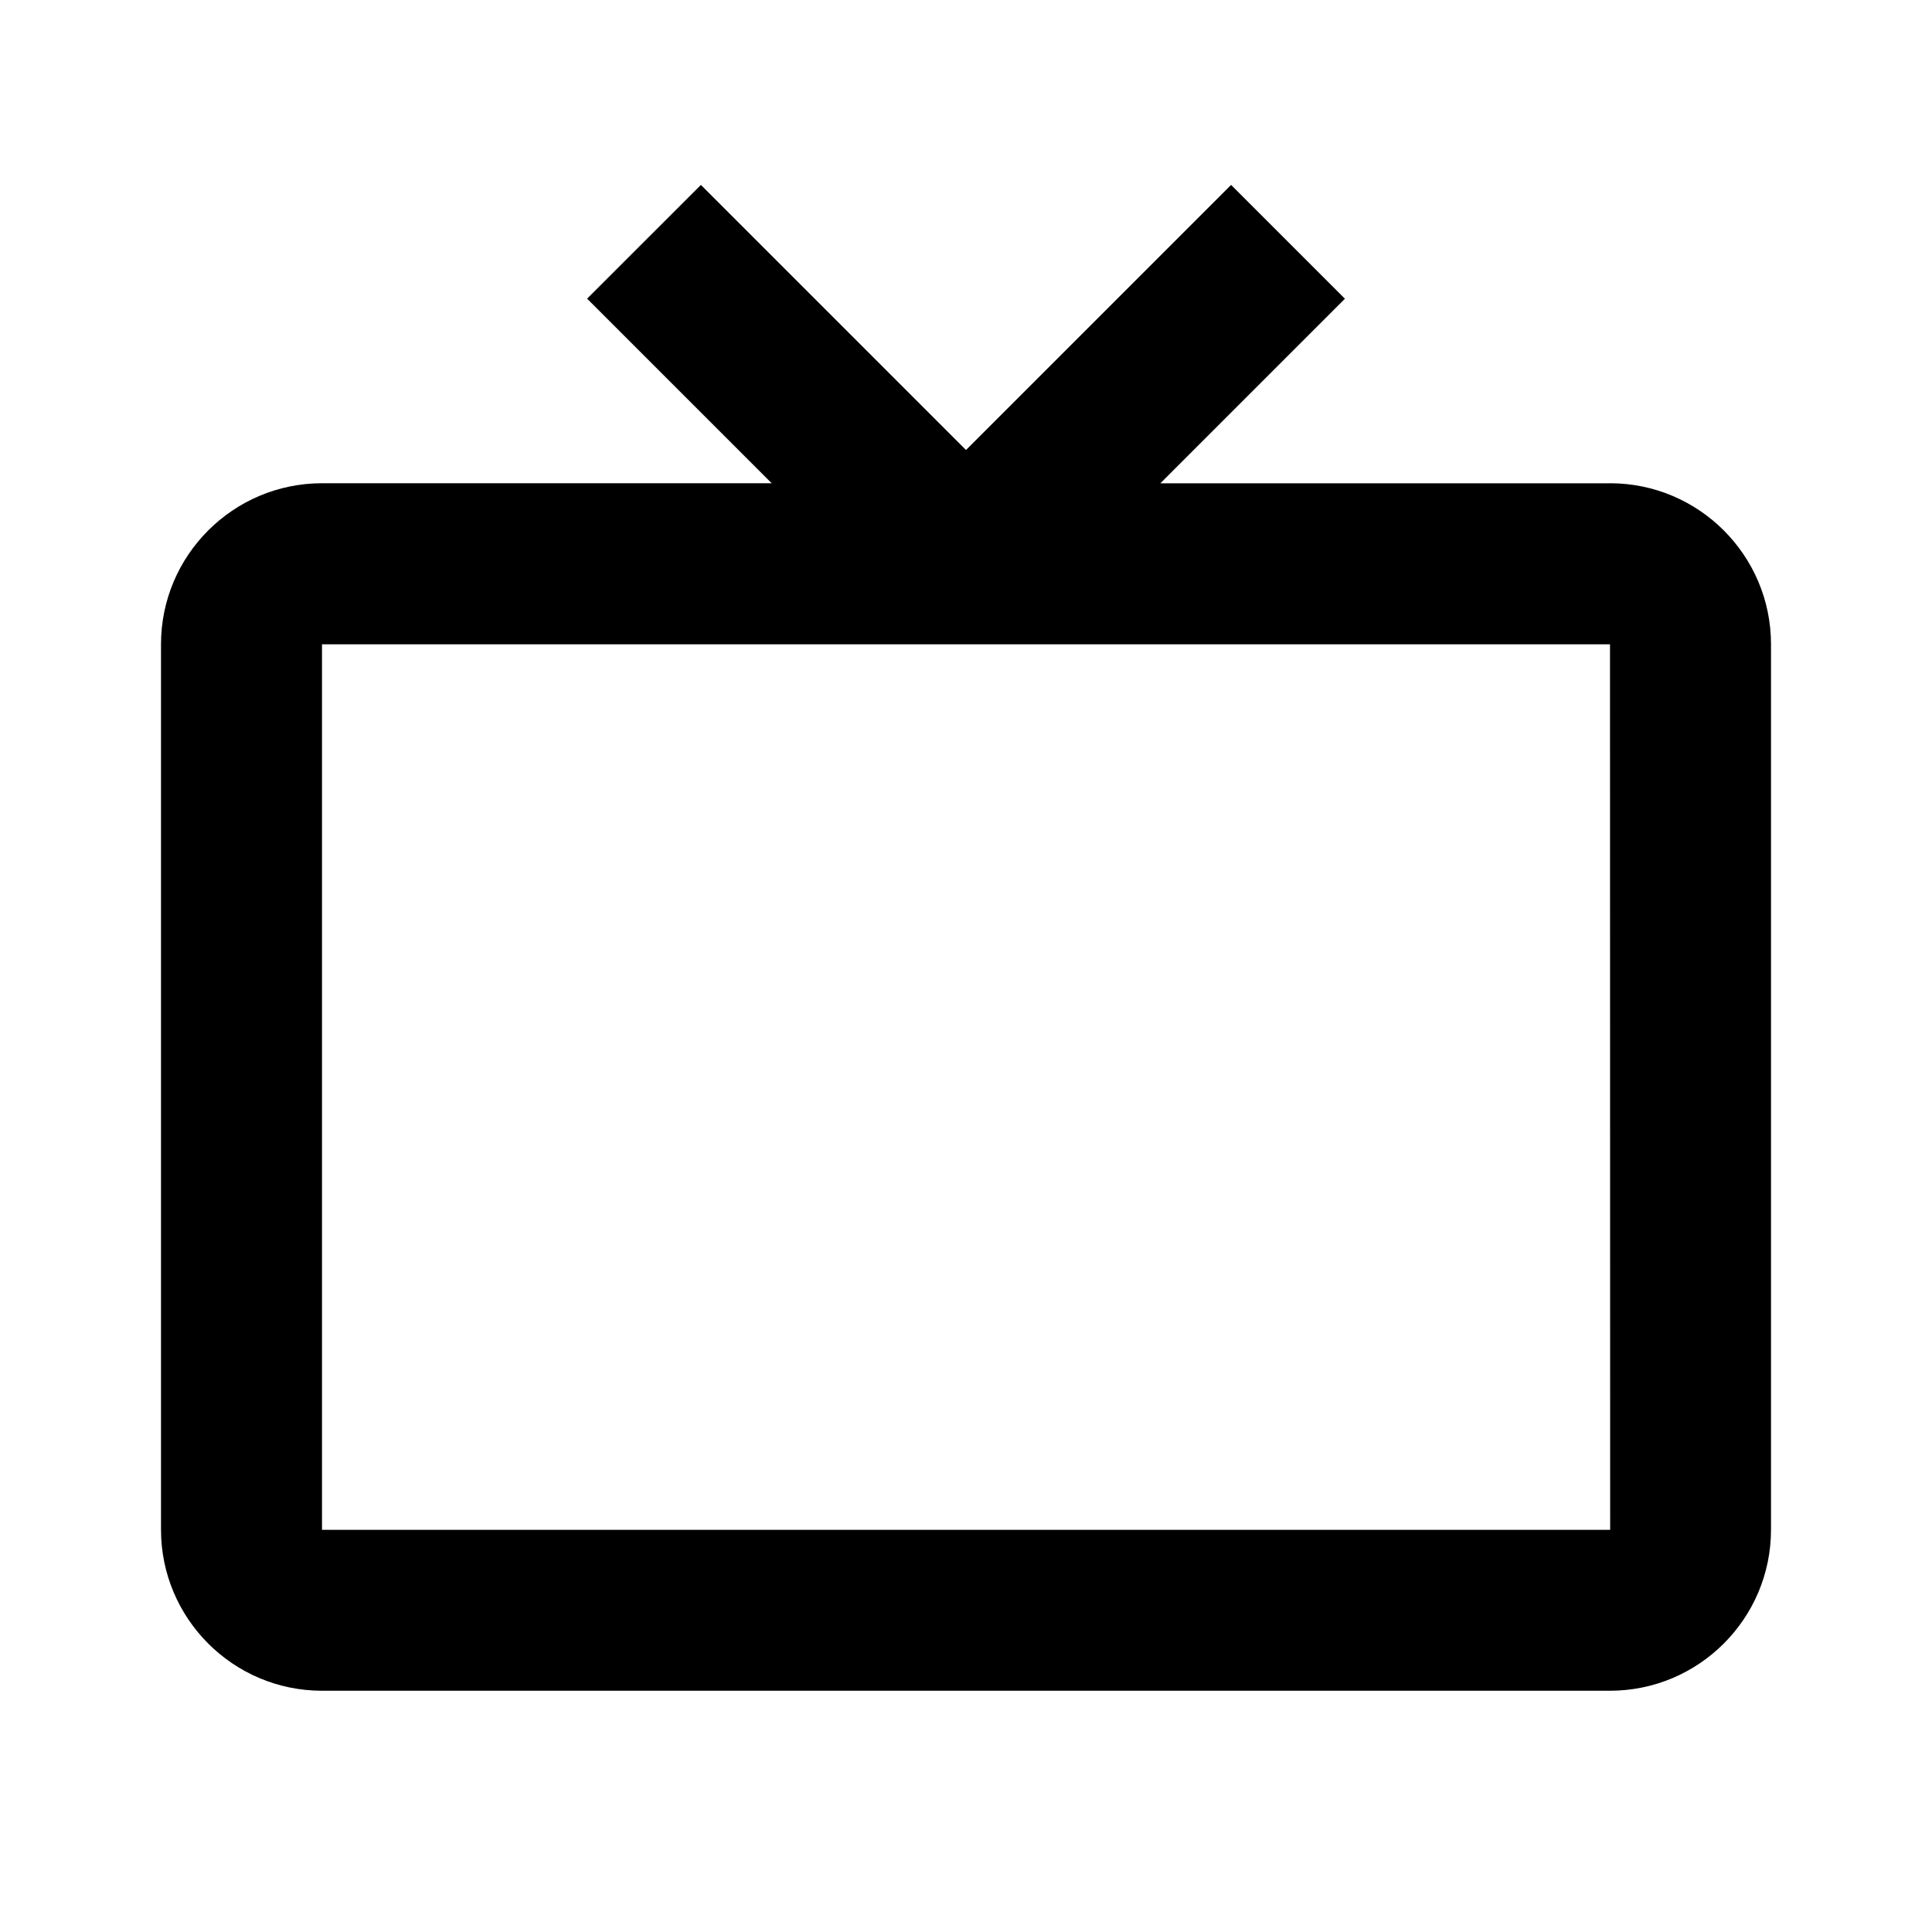 <svg id="iconMenu" width="70" height="70" fill="currentColor" viewBox="0 0 24 24" xmlns="http://www.w3.org/2000/svg">
     <path d="M20 6.004h-5.586l2.293-2.293-1.414-1.414L12 5.59 8.707 2.297 7.293 3.71l2.293 2.293H4c-1.103 0-2 .897-2 2v11c0 1.103.897 2 2 2h16c1.103 0 2-.897 2-2v-11c0-1.103-.897-2-2-2Zm-16 13v-11h16l.002 11H4Z"></path>
</svg>